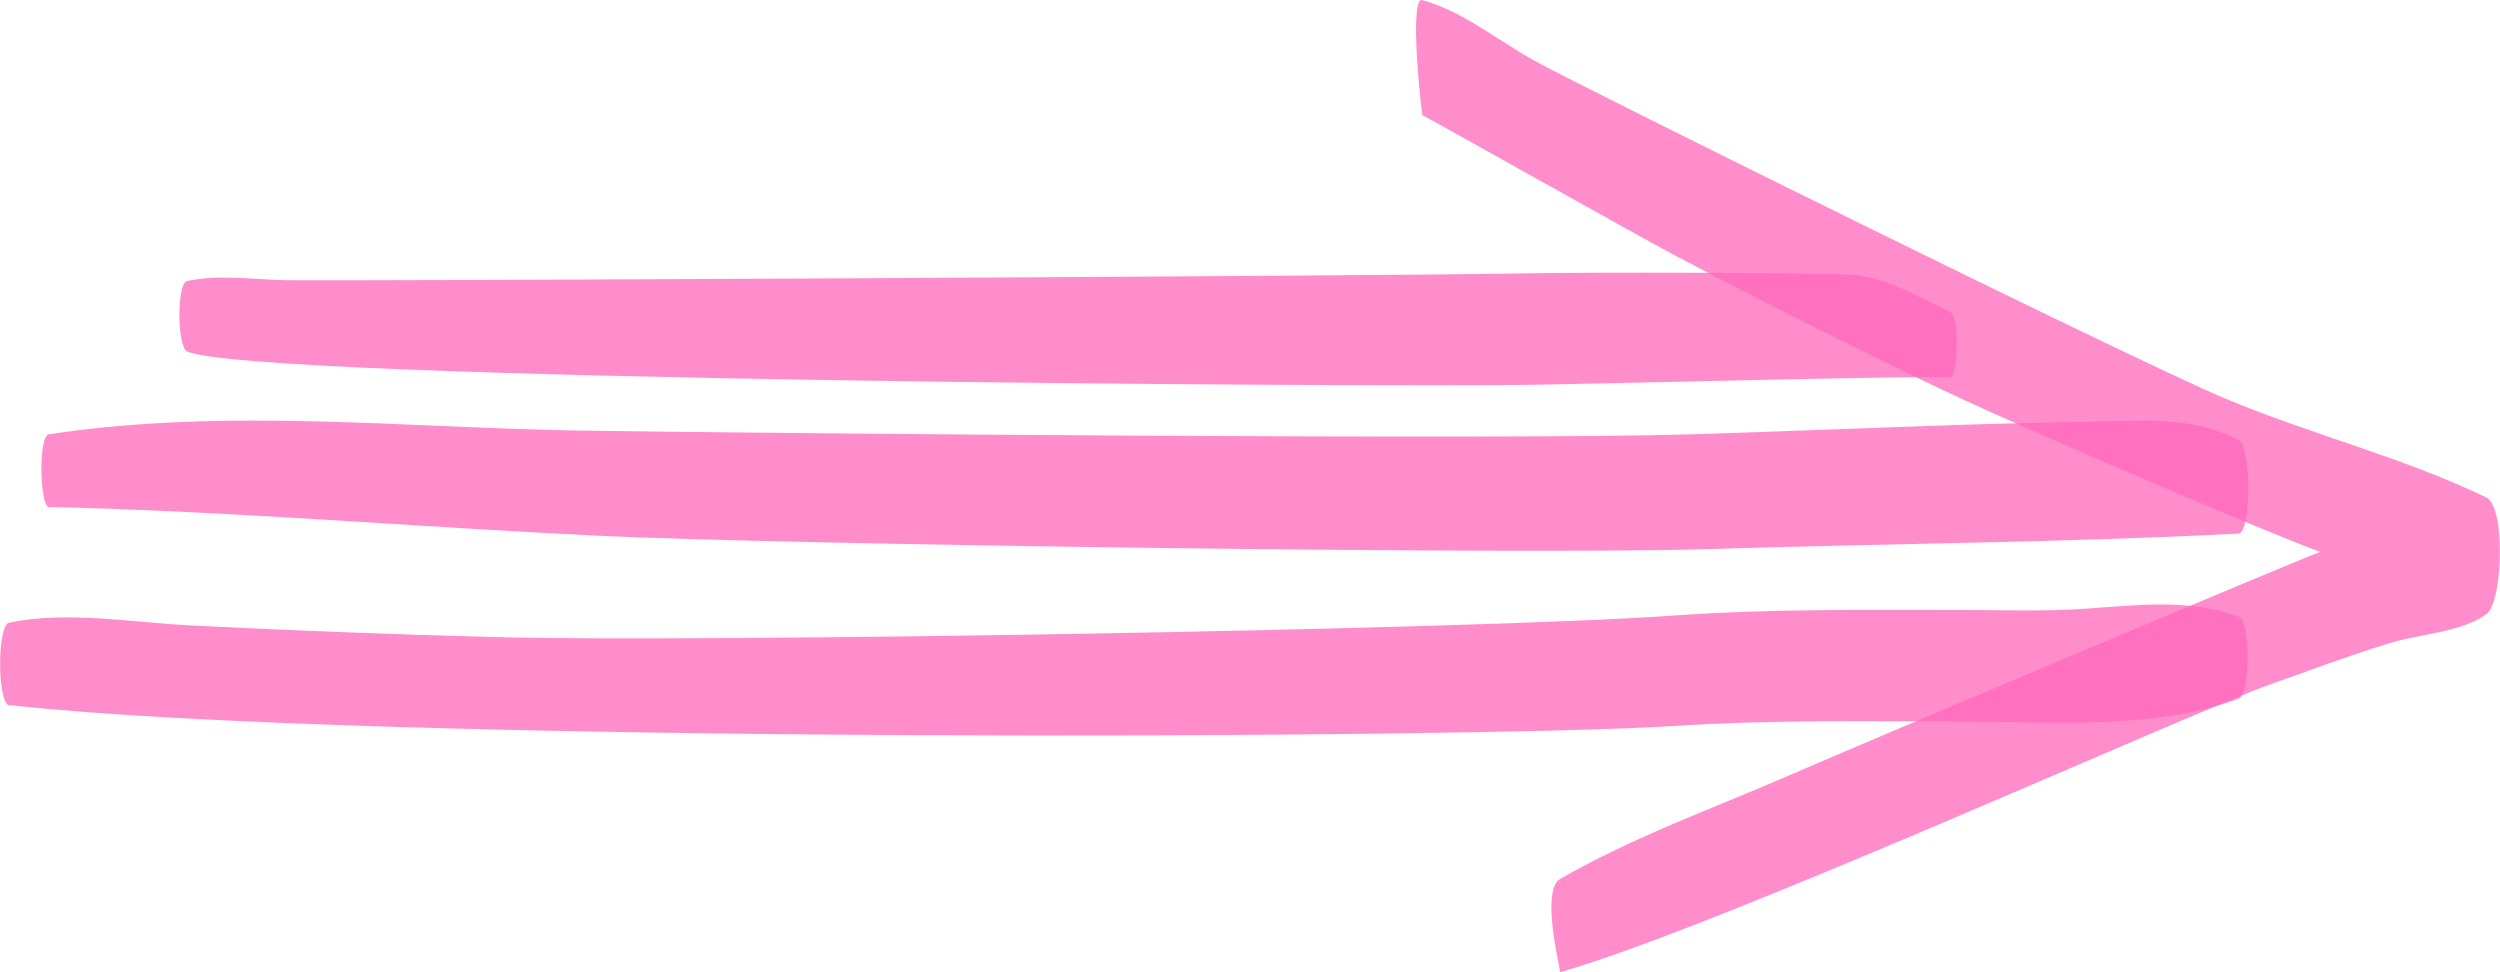 <svg xmlns="http://www.w3.org/2000/svg" width="1080" height="420" viewBox="0.037 -0.032 1079.985 420.032" style=""><g><g opacity=".7" fill="#ff279e" data-name="Слой 2"><path d="M1074.2 265.3c-11.1 8-29.1 8.5-42.1 12.6-17.3 5.3-34.2 11.7-51.2 17.7C945.7 308.1 743.7 400 674 420v-.2c-.3-2.8-8.3-35.3 0-40.1 31.1-17.9 65.6-30.3 98.4-44.5 34.9-15.2 220.7-93.5 230-96.8-14.2-4.8-122.1-50.5-161.5-69.2s-78.8-38.5-117.5-59c-18.2-9.7-108.3-60.4-108.8-60.4s-6-51.3-.2-49.8c17.6 4.8 32.8 17.5 48.7 26.3 20 11.1 257 128.4 297.2 145.4 37.3 15.8 77.4 25.6 113.9 43.2 8.4 4.1 7.1 45.3 0 50.4z" opacity=".75"></path><path d="M967.1 301.8c-35.9 13.6-79.7 9.9-117.6 9.9-42.1-.1-84.1-.8-126.3 1.9-84.3 5.5-564 8-718.1-8.9H3.9c-5.2-1.4-5.1-34.6 0-35.7 25-5.3 53.8 0 79.1 1.2q65.4 3.3 130.8 5c85.6 2.4 425.2-3.2 509.4-9.3 39.9-2.9 79.8-2.4 119.8-2.4 19.5-.1 39.3.8 58.8-.6 21.8-1.6 44.5-4.2 65.3 3.4 5.3 1.9 5.3 33.5 0 35.5z" opacity=".75"></path><path d="M967.1 230.5c-76.2 3.9-153 4.3-229.4 6.7-81 2.5-400.8-2-479.7-5.8S100.2 220.8 21.1 219c-3.9-.1-4.7-30.7 0-31.4 76.3-11.6 153.3-2.8 230-1.6 81.2 1.2 401.1 4.1 479.7 1.6 38.9-1.2 77.8-2.8 116.7-4.1 20.5-.7 41.1-1 61.7-1.5s39.5-1.5 57.9 8.1c5.8 2.9 5.5 40.1 0 40.4z" opacity=".75"></path><path d="M842.5 163c-12.6-.8-147.2 2.7-179.6 3.2-64.8 1.1-554-1.7-582.1-14.4-4.3-2-4.5-29.5 0-30.4 13.3-2.9 27.8-.8 41.4-.4 16.1.5 468.9-1.7 533.7-2.9 32.5-.6 128.1-.3 143.4.5s30 10 43.2 16.1c4.4 2 3.2 28.5 0 28.3z" opacity=".75"></path></g></g></svg>
